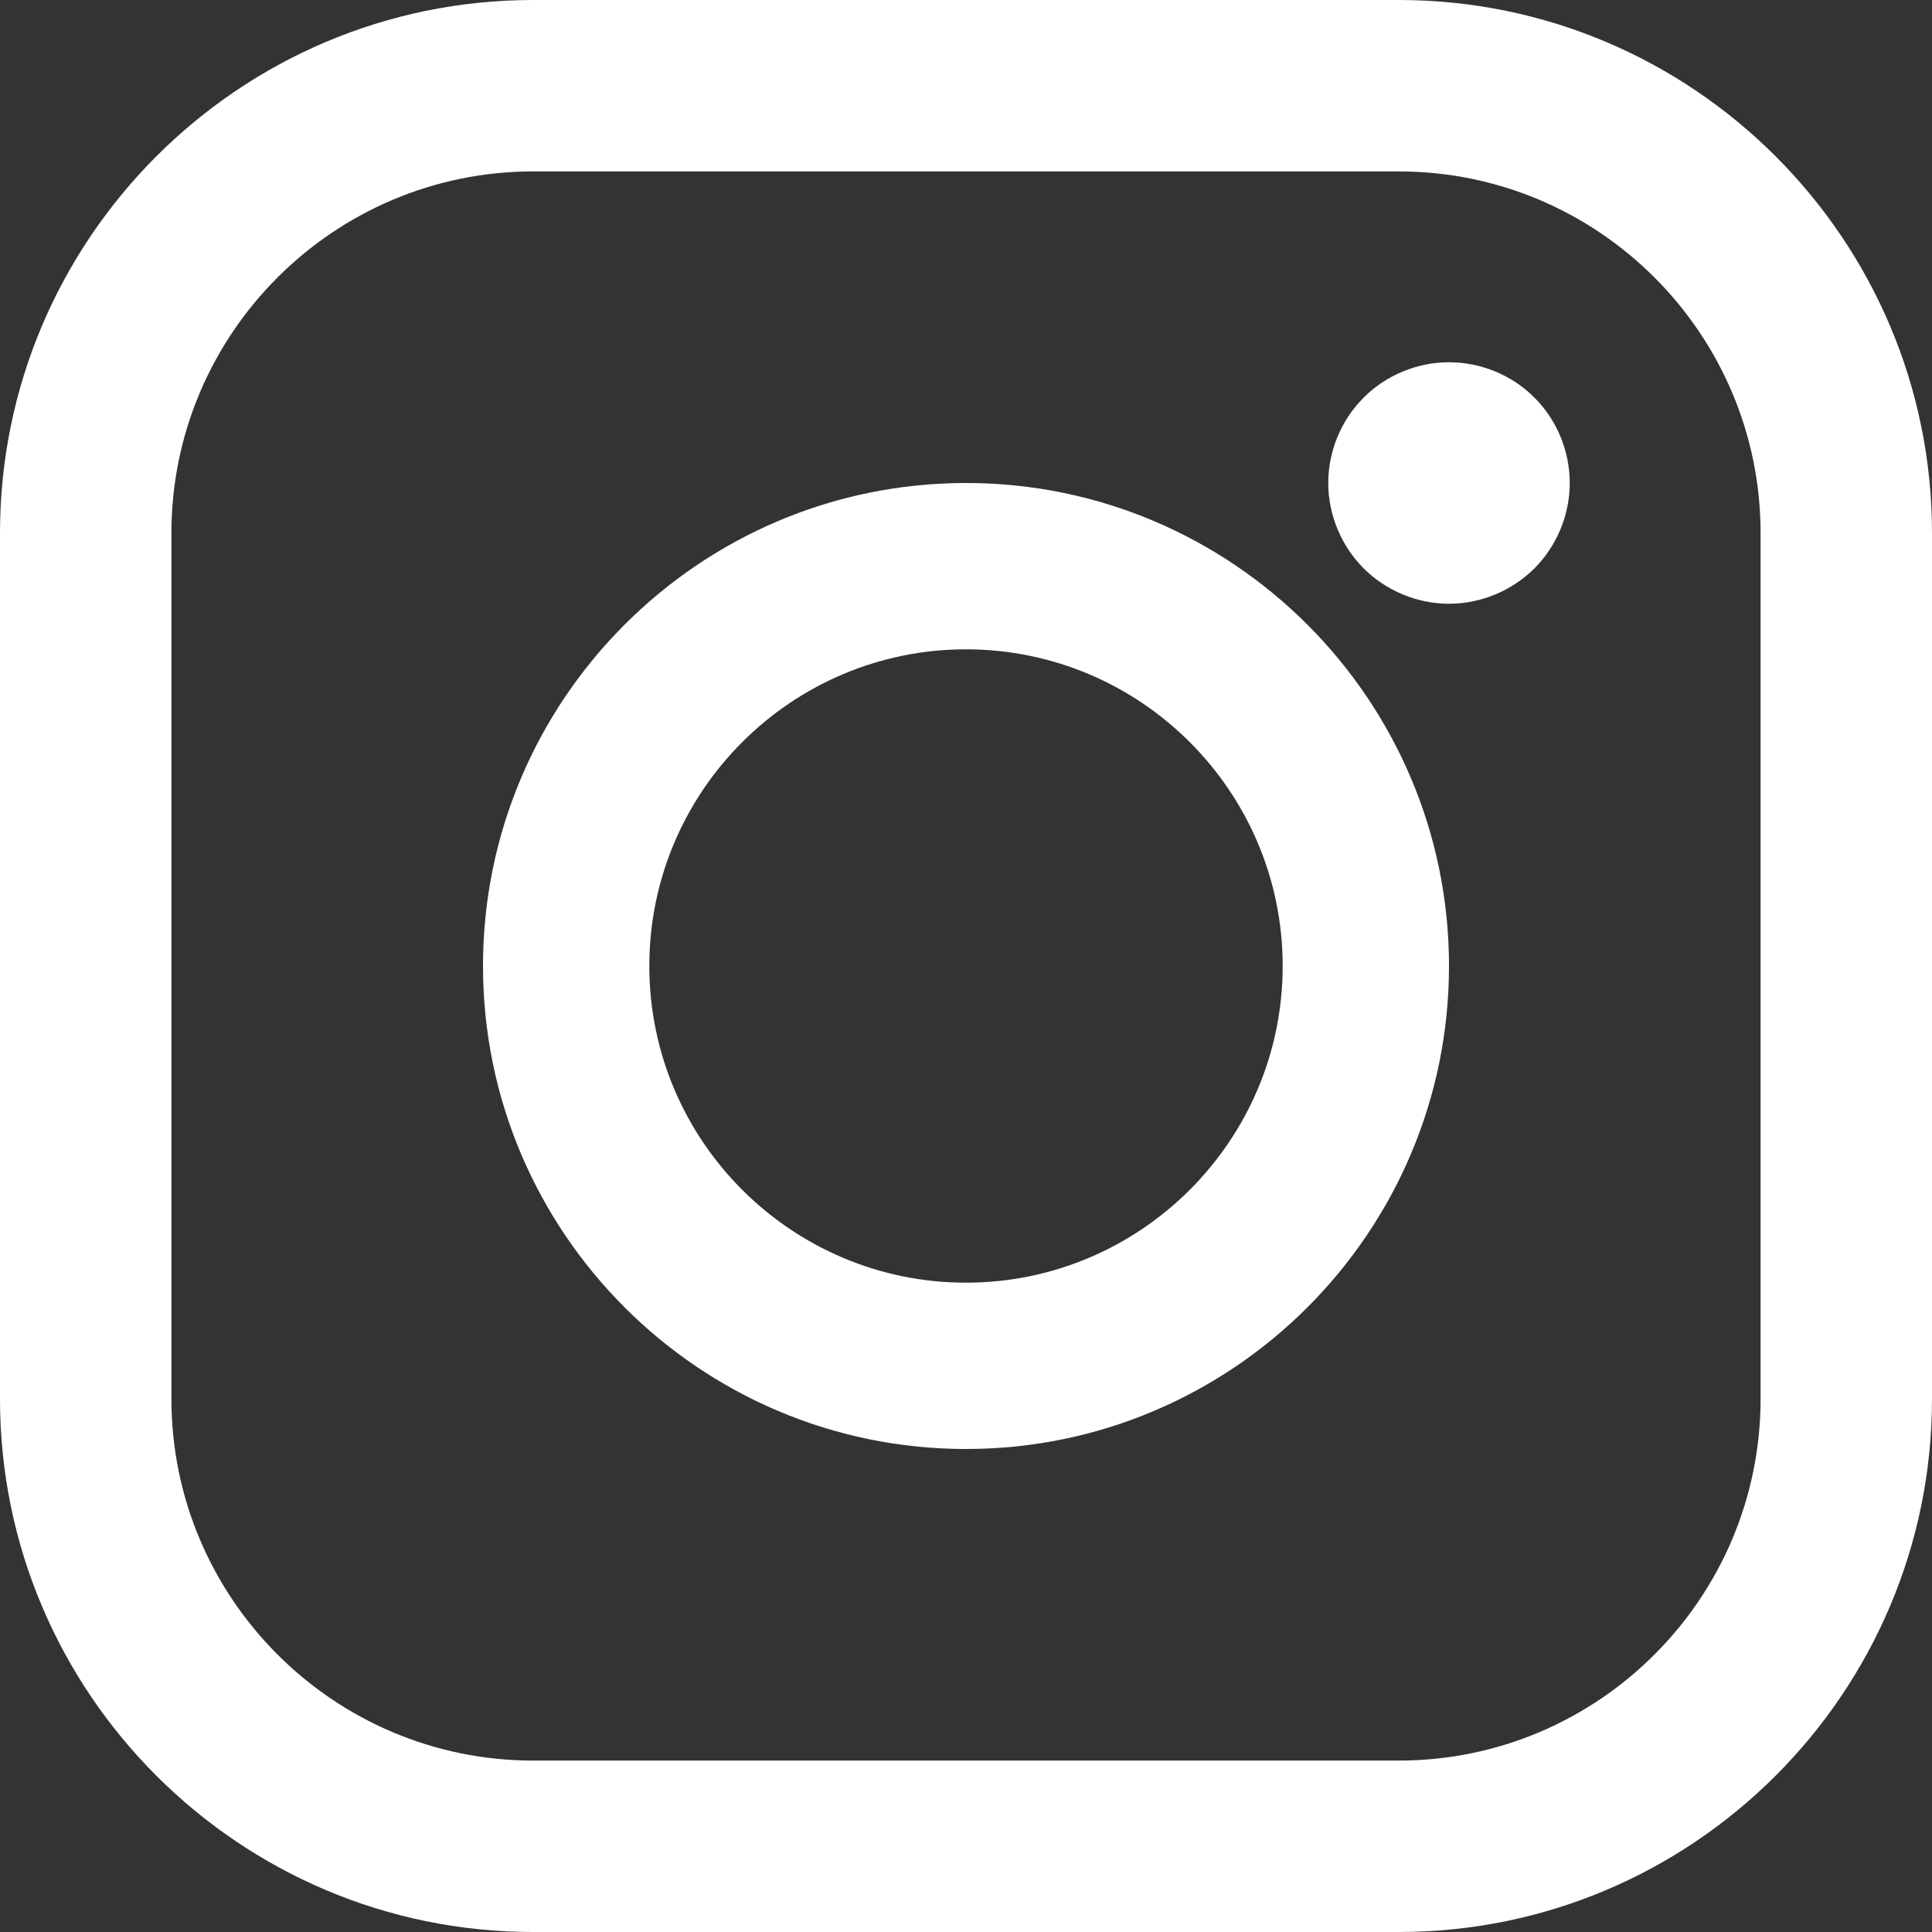 <?xml version="1.0" encoding="UTF-8"?>
<svg width="22px" height="22px" viewBox="0 0 22 22" version="1.1" xmlns="http://www.w3.org/2000/svg" xmlns:xlink="http://www.w3.org/1999/xlink">
    <rect x="0" y="0" width="22" height="22" fill="#333333" stroke="none"/>
    <!-- Generator: Sketch 47.1 (45422) - http://www.bohemiancoding.com/sketch -->
    <title>instagram</title>
    <desc>Created with Sketch.</desc>
    <defs></defs>
    <g id="Design" stroke="none" stroke-width="1" fill="none" fill-rule="evenodd">
        <g id="Main-Page-White-(Desktop)" transform="translate(-1400, -923)" fill-rule="nonzero" fill="#FFFFFF">
            <g id="Footer" transform="translate(-1, 605)">
                <g id="Social" transform="translate(1293, 318)">
                    <path d="M123.929,0 L114.071,0 C110.723,0 108,2.724 108,6.071 L108,15.929 C108,19.277 110.723,22 114.071,22 L123.929,22 C127.277,22 130,19.276 130,15.929 L130,6.071 C130,2.724 127.277,0 123.929,0 Z M128.048,15.929 C128.048,18.2 126.2,20.048 123.929,20.048 L114.071,20.048 C111.8,20.048 109.952,18.2 109.952,15.929 L109.952,6.071 C109.952,3.8 111.8,1.952 114.071,1.952 L123.929,1.952 C126.2,1.952 128.048,3.8 128.048,6.071 L128.048,15.929 L128.048,15.929 Z M119,5.5 C115.967,5.5 113.5,7.967 113.5,11 C113.5,14.033 115.967,16.5 119,16.5 C122.033,16.5 124.5,14.033 124.5,11 C124.5,7.967 122.033,5.5 119,5.5 Z M119,14.606 C117.012,14.606 115.394,12.988 115.394,11 C115.394,9.011 117.012,7.394 119,7.394 C120.988,7.394 122.606,9.011 122.606,11 C122.606,12.988 120.988,14.606 119,14.606 Z M124.5,4.125 C124.139,4.125 123.784,4.271 123.529,4.527 C123.272,4.782 123.125,5.138 123.125,5.5 C123.125,5.861 123.272,6.216 123.529,6.473 C123.784,6.728 124.139,6.875 124.5,6.875 C124.862,6.875 125.216,6.728 125.472,6.473 C125.729,6.216 125.875,5.861 125.875,5.5 C125.875,5.138 125.729,4.782 125.472,4.527 C125.218,4.271 124.862,4.125 124.5,4.125 Z" id="instagram"></path>
                </g>
            </g>
        </g>
    </g>
</svg>